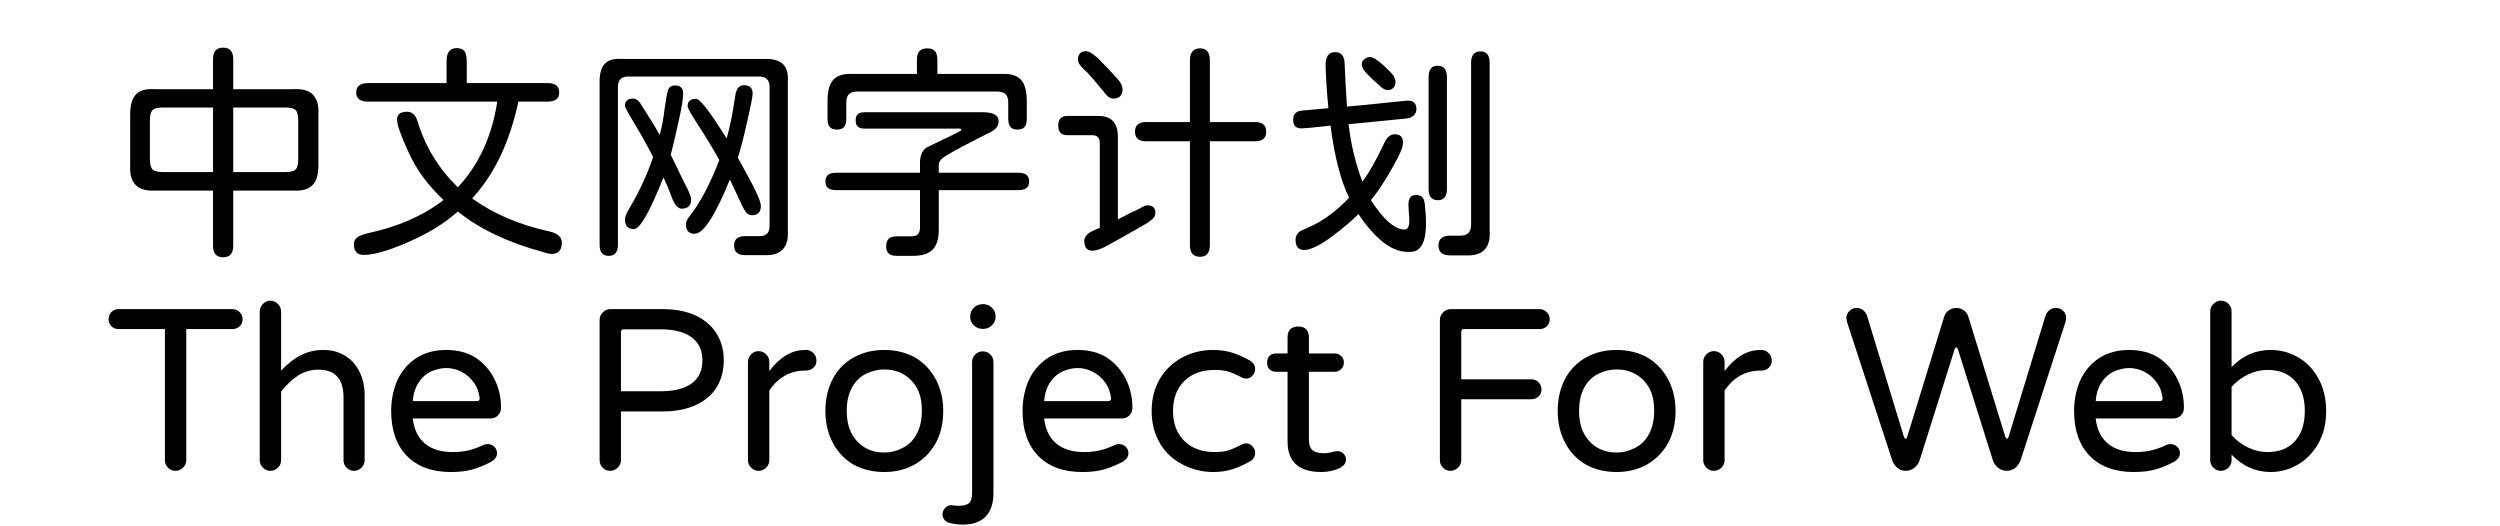 <svg  xmlns="http://www.w3.org/2000/svg" xmlns:xlink="http://www.w3.org/1999/xlink" width="951" height="200" viewBox="0 0 975 224"><path transform="translate(0 100)" d="M90.6,-51.3L90.6,-29.5Q90.6,-23.7 88.05,-21.1Q85.5,-18.5 80,-18.8L54.3,-18.8L54.3,4.8Q54.3,9.6 50,9.6Q45.7,9.6 45.7,4.8L45.7,-18.8L21,-18.8Q9.8,-18.2 10.4,-29.5L10.4,-51.3Q10.4,-57.2 12.9,-59.8Q15.4,-62.4 21,-62L45.7,-62L45.7,-74.8Q45.7,-79.7 50,-79.7Q54.3,-79.7 54.3,-74.8L54.3,-62L80,-62Q91.2,-62.7 90.6,-51.3ZM19.95,-27.8Q21.1,-26.7 24.4,-26.7L45.7,-26.7L45.7,-54.2L24.4,-54.2Q21.1,-54.2 19.95,-53.1Q18.8,-52 18.8,-48.5L18.8,-32.2Q18.8,-28.9 19.95,-27.8ZM76.5,-26.7Q79.8,-26.7 80.9,-27.8Q82,-28.9 82,-32.2L82,-48.5Q82,-52 80.9,-53.1Q79.8,-54.2 76.5,-54.2L54.3,-54.2L54.3,-26.7L76.5,-26.7Z"></path><path transform="translate(100 100)" d="M5.7,4Q5.7,2.3 7.1,1.2Q8.5,0.1 11.5,-0.6Q30.8,-4.7 43.8,-14.7L43.8,-14.9Q34.1,-24 29.2,-34.7Q24.1,-45.7 24.1,-49Q24.1,-52.4 28.3,-52.4Q31.6,-52.4 32.8,-48.4Q37.7,-32.2 49.9,-20.3L50.1,-20.3Q63.4,-34.6 66.8,-56.7L11.8,-56.7Q6.7,-56.7 6.7,-60.6Q6.7,-64.6 11.8,-64.6L45.2,-64.6L45.2,-74Q45.2,-79.5 49.5,-79.5Q51.8,-79.5 52.8,-78.2Q53.8,-76.9 53.8,-74L53.8,-64.6L88.2,-64.6Q93.2,-64.6 93.2,-60.6Q93.2,-56.7 88.2,-56.7L75.8,-56.7Q70.2,-30.7 56.2,-15.6L56.2,-15.4Q69.8,-5.6 89,-1.4Q94.3,-0.2 94.3,3.3Q94.3,8.2 90,8.2Q89.4,8.2 88.3,7.95Q87.2,7.7 86.4,7.4Q64.1,1.4 50.1,-9.8L49.9,-9.8Q41.5,-2.3 28.7,3.2Q16.4,8.6 9.9,8.6Q5.7,8.6 5.7,4Z"></path><path transform="translate(200 100)" d="M10.4,4.3L10.4,-65.4Q10.4,-70.5 12.65,-72.85Q14.9,-75.2 19.7,-74.9L81.3,-74.9Q86.3,-74.9 88.6,-72.6Q90.9,-70.3 90.6,-65.4L90.6,-1.9Q91.3,9.3 80.2,8.7L72.4,8.7Q67.7,8.7 67.7,4.6Q67.7,0.6 72.4,0.6L78.7,0.6Q82.8,0.6 82.8,-3.7L82.8,-63Q82.8,-67.4 78.4,-67.4L22.6,-67.4Q18.2,-67.4 18.2,-63L18.2,4.3Q18.2,9 14.3,9Q10.4,9 10.4,4.3ZM23,-11.1Q29.5,-22 33.2,-33.1Q29.5,-40.3 25.3,-47.3Q21.2,-54 21.2,-54.9Q21.2,-58 24.7,-58Q26.8,-58 28.6,-54.6L33.3,-47.2L36,-42.5Q37.4,-47.5 38.1,-53.7Q38.9,-59.6 39.6,-61.8Q40.4,-63.6 42.6,-63.6Q46,-63.6 46,-60.1Q46,-56.8 44.1,-48.5Q42.1,-39.3 40.7,-34L43.1,-29.2L44.9,-25.4L48.2,-18.8Q49.4,-16 49.4,-15.1Q49.4,-11.1 45.4,-11.1Q42.8,-11.1 40.9,-16.6Q39.4,-20.7 37.7,-24.2L37.5,-24.2Q28.9,-2.4 25,-2.4Q21.2,-2.4 21.2,-6.6Q21.2,-8 23,-11.1ZM48.6,-7.7Q55.5,-16.4 61.4,-31.8Q57,-39.7 52.4,-46.7Q47.9,-53.6 47.9,-54.7Q47.9,-57.9 51.5,-57.9Q54,-57.9 64.4,-41.2L64.6,-41.3Q66.5,-47.7 68.2,-59.2Q68.8,-63.7 71.9,-63.7Q75.6,-63.7 75.6,-60.2Q75.6,-58.1 73.1,-47.5Q71.2,-38.8 69.3,-32.8L73.8,-24.6Q79.1,-14.9 79.1,-12.3Q79.1,-8.3 75.3,-8.3Q73.7,-8.3 72.6,-9.8Q71.5,-11.3 69.3,-16.3L65.9,-23.5Q56.5,-0.4 50.9,-0.4Q47.2,-0.4 47.2,-4.4Q47.2,-6 48.6,-7.7Z"></path><path transform="translate(300 100)" d="M8.45,-45.9Q7.5,-47 7.5,-49.5L7.5,-56.9Q7.5,-63 9.75,-65.75Q12,-68.5 17,-68.5L45.6,-68.5L45.6,-74.4Q45.6,-77 46.65,-78.2Q47.7,-79.4 50,-79.4Q52.3,-79.4 53.3,-78.2Q54.3,-77 54.3,-74.4L54.3,-68.5L82.9,-68.5Q87.9,-68.5 90.15,-65.75Q92.4,-63 92.4,-56.9L92.4,-49.5Q92.4,-47 91.45,-45.9Q90.5,-44.8 88.4,-44.8Q86.4,-44.8 85.45,-45.9Q84.5,-47 84.5,-49.5L84.5,-56.3Q84.5,-58.8 83.35,-59.9Q82.2,-61 79.6,-61L20.3,-61Q17.8,-61 16.65,-59.9Q15.5,-58.8 15.5,-56.3L15.5,-49.5Q15.5,-47 14.55,-45.9Q13.6,-44.8 11.5,-44.8Q9.4,-44.8 8.45,-45.9ZM7.7,-25.5Q8.8,-26.4 11.3,-26.4L46.9,-26.4L46.9,-30.6Q46.9,-34.5 48.9,-36.5Q49.3,-36.9 50,-37.3Q56.5,-40.5 56.8,-40.6Q57.5,-40.9 58.85,-41.55Q60.2,-42.2 63,-43.6Q64.5,-44.3 64.5,-44.7Q64.5,-45.2 63.8,-45.2L23.4,-45.2Q21.4,-45.2 20.45,-46Q19.5,-46.8 19.5,-48.7Q19.5,-50.6 20.45,-51.4Q21.4,-52.2 23.4,-52.2L73.3,-52.2Q77,-52.2 78.7,-51.25Q80.4,-50.3 80.4,-48.3Q80.4,-45.5 77.1,-43.8Q63.1,-36.8 57.6,-33.4Q54.9,-31.7 54.9,-29.7L54.9,-26.4L88.7,-26.4Q91.2,-26.4 92.3,-25.5Q93.4,-24.6 93.4,-22.7Q93.4,-20.8 92.3,-19.9Q91.2,-19 88.7,-19L54.9,-19L54.9,-2.1Q54.9,3.7 52.3,6.35Q49.7,9 43.9,9L37.1,9Q34.7,9 33.6,8.05Q32.5,7.1 32.5,4.9Q32.5,2.7 33.6,1.7Q34.7,0.7 37.1,0.7L43.1,0.7Q45.1,0.7 46,-0.2Q46.9,-1.1 46.9,-3.1L46.9,-19L11.3,-19Q8.8,-19 7.7,-19.9Q6.6,-20.8 6.6,-22.7Q6.6,-24.6 7.7,-25.5Z"></path><path transform="translate(400 100)" d="M61.9,-39.8L43.2,-39.8Q38.5,-39.8 38.5,-43.9Q38.5,-48 43.2,-48L61.9,-48L61.9,-74.3Q61.9,-76.8 63,-78.1Q64.1,-79.4 66.2,-79.4Q70.4,-79.4 70.4,-74.3L70.4,-48L89.7,-48Q94.4,-48 94.4,-43.9Q94.4,-39.8 89.7,-39.8L70.4,-39.8L70.4,4.4Q70.4,9.4 66.2,9.4Q61.9,9.4 61.9,4.4L61.9,-39.8ZM9.7,-50.6L23,-50.6Q31.2,-50.6 31.2,-41.7L31.2,-6.5L36.3,-9.2Q39.5,-10.5 42,-12Q42.8,-12.5 43.9,-12.5Q47.2,-12.5 47.2,-9.3Q47.2,-7.9 46,-6.7Q44.5,-5.5 42.9,-4.5L38.9,-2.2L35.2,-0.1L26.8,4.6Q22.8,6.8 20.4,6.8Q16.9,6.8 16.9,2.7Q16.9,0.2 20.2,-1.5L23.5,-3L23.5,-39.2Q23.5,-42.4 20.2,-42.4L9.7,-42.4Q5.8,-42.4 5.8,-46.5Q5.8,-50.6 9.7,-50.6ZM17.7,-78.2Q19.4,-78.2 22.8,-75.1Q28.2,-69.7 31.3,-66.1Q33.2,-63.9 33.2,-62Q33.2,-58 29.1,-58Q27.4,-58 25.7,-60.3Q23.1,-63.5 20.75,-66.25Q18.4,-69 16.4,-70.8Q14.2,-72.9 14.2,-74.5Q14.2,-78.2 17.7,-78.2Z"></path><path transform="translate(500 100)" d="M79.2,8.8L72.7,8.8Q67.8,8.8 67.8,4.6Q67.8,0.4 72.7,0.4L77.1,0.4Q81.7,0.4 81.7,-4.2L81.7,-73.3Q81.7,-78.1 85.7,-78.1Q89.6,-78.1 89.6,-73.3L89.6,-1.9Q90.4,9.4 79.2,8.8ZM9.8,-52.9L20.9,-53.9Q20,-63.1 19.7,-72Q19.6,-77.8 23.8,-77.8Q25.6,-77.8 26.65,-76.65Q27.7,-75.5 27.8,-73.2Q28.1,-67.6 28.2,-64.8L28.8,-54.6Q34,-55 48.1,-56.5L54.1,-57.1Q56.2,-57.3 57.3,-56.4Q58.4,-55.5 58.4,-53.5Q58.4,-51.9 57.25,-50.8Q56.1,-49.7 54,-49.5L29.7,-47.1L29.5,-47.1Q31,-34.1 35.4,-22.6Q40,-28.9 44.8,-39.3Q46.5,-42.8 49.2,-42.8Q52.7,-42.8 52.7,-39.2Q52.7,-36.4 48.4,-29Q43.6,-20.3 39,-14.7Q47.2,-2.2 53.3,-2.2Q55.8,-2.2 55.3,-7.9Q55.3,-8.6 55.1,-10.4L55,-12.8Q55,-16.9 58.1,-16.9Q60.1,-16.9 60.95,-15.95Q61.8,-15 62,-12.8Q62.5,-8.1 62.5,-4.9Q62.5,6.8 56.3,7.3Q50.3,7.8 44.7,3.55Q39.1,-0.7 33.7,-8.8Q29.5,-4.5 21.7,1.3Q14.4,6.5 10.6,6.5Q6.9,6.5 6.9,2.1Q6.9,0.1 8.8,-1.5L13.7,-3.7Q21.8,-7.5 29.7,-15.7Q24.3,-27 21.8,-46.5L18.4,-46.1Q10.9,-45.3 9.6,-45.3Q7.6,-45.3 6.75,-46.2Q5.9,-47.1 5.9,-49.1Q5.9,-52.6 9.8,-52.9ZM36.2,-74.75Q37.3,-75.7 38.6,-75.7Q40.5,-75.7 44.2,-72.3Q47.3,-69.5 48.4,-68.05Q49.5,-66.6 49.5,-64.9Q49.5,-63.5 48.55,-62.55Q47.6,-61.6 46.2,-61.6Q44.5,-61.6 42.5,-63.7L39.6,-66.3L37.2,-68.7Q35.1,-70.8 35.1,-72.8Q35.1,-73.8 36.2,-74.75ZM63.6,-67.2Q63.6,-72 67.4,-72Q71.4,-72 71.4,-67.2L71.4,-19.5Q71.4,-14.7 67.5,-14.7Q63.6,-14.7 63.6,-19.5L63.6,-67.2Z"></path><path transform="translate(0 200)" d="M26.5,-0.75Q25.2,-2.1 25.2,-3.9L25.2,-59.8L5.4,-59.8Q3.6,-59.8 2.4,-61Q1.2,-62.2 1.2,-64Q1.2,-65.8 2.4,-67.05Q3.6,-68.3 5.4,-68.3L54,-68.3Q55.8,-68.3 57.05,-67Q58.3,-65.7 58.3,-64Q58.3,-62.2 57.05,-61Q55.8,-59.8 54,-59.8L34.3,-59.8L34.3,-3.9Q34.3,-2.1 32.9,-0.75Q31.5,0.6 29.7,0.6Q27.8,0.6 26.5,-0.75Z"></path><path transform="translate(58 200)" d="M8.95,-0.75Q7.6,-2.1 7.6,-3.9L7.6,-67.3Q7.6,-69.1 8.95,-70.5Q10.3,-71.9 12.1,-71.9Q14,-71.9 15.35,-70.5Q16.7,-69.1 16.7,-67.3L16.7,-42.1Q20.8,-46.5 25.15,-48.7Q29.5,-50.9 34.8,-50.9Q40.1,-50.9 44.2,-48.3Q48.1,-45.8 50.2,-41.4Q52.3,-37 52.3,-31.6L52.3,-3.9Q52.3,-2.1 50.95,-0.75Q49.6,0.6 47.8,0.6Q45.9,0.6 44.6,-0.75Q43.3,-2.1 43.3,-3.9L43.3,-30.7Q43.3,-42.5 32.6,-42.5Q28,-42.5 24.25,-40.2Q20.5,-37.9 16.7,-33.2L16.7,-3.9Q16.7,-2.1 15.35,-0.75Q14,0.6 12.1,0.6Q10.3,0.6 8.95,-0.75Z"></path><path transform="translate(117 200)" d="M11.3,-5.75Q4.6,-12.6 4.6,-24.9Q4.6,-31.7 7.1,-37.7Q9.9,-43.9 15.25,-47.4Q20.6,-50.9 28,-50.9Q35.4,-50.9 40.6,-47.6Q45.7,-44.2 48.55,-38.6Q51.4,-33 51.4,-26.2Q51.4,-24.3 50.1,-23Q48.8,-21.7 46.8,-21.7L13.8,-21.7Q14.6,-14.7 18.95,-11.05Q23.3,-7.4 30.8,-7.4Q34.6,-7.4 37.65,-8.15Q40.7,-8.9 43.9,-10.4Q44.6,-10.8 45.7,-10.8Q47.3,-10.8 48.5,-9.7Q49.7,-8.6 49.7,-6.9Q49.7,-4.7 47.1,-3.2Q42.7,-0.9 38.95,0.1Q35.2,1.1 30,1.1Q18,1.1 11.3,-5.75ZM41.1,-29.1Q42.4,-29.1 42.3,-30.4Q41.8,-34.4 39.9,-36.9Q37.8,-39.9 34.65,-41.55Q31.5,-43.2 28,-43.2Q25,-43.2 21.5,-41.7Q18.1,-40 16.1,-36.75Q14.1,-33.5 13.8,-29.1L41.1,-29.1Z"></path><path transform="translate(172 200)" d=""></path><path transform="translate(201 200)" d="M10.7,-0.75Q9.4,-2.1 9.4,-3.9L9.4,-63.7Q9.4,-65.5 10.75,-66.9Q12.1,-68.3 13.9,-68.3L36.1,-68.3Q45.2,-68.3 51.3,-65.1Q56.7,-62.2 59.5,-57.45Q62.3,-52.7 62.3,-46.5Q62.3,-40.6 59.8,-35.9Q57,-30.7 50.95,-27.7Q44.9,-24.7 36.1,-24.7L18.5,-24.7L18.5,-3.9Q18.5,-2.1 17.1,-0.75Q15.7,0.6 13.9,0.6Q12,0.6 10.7,-0.75ZM35.3,-33.3Q44.1,-33.3 48.65,-36.65Q53.2,-40 53.2,-46.5Q53.2,-52.9 48.6,-56.3Q44,-59.7 35.3,-59.7L19.6,-59.7Q18.5,-59.7 18.5,-58.5L18.5,-33.3L35.3,-33.3Z"></path><path transform="translate(266 200)" d="M8.95,-0.75Q7.6,-2.1 7.6,-3.9L7.6,-45.8Q7.6,-47.7 8.95,-49.05Q10.3,-50.4 12.1,-50.4Q14,-50.4 15.35,-49.05Q16.7,-47.7 16.7,-45.8L16.7,-41.9Q23.5,-50.9 31.9,-50.9L32.4,-50.9Q34.2,-50.9 35.5,-49.55Q36.8,-48.2 36.8,-46.4Q36.8,-44.5 35.5,-43.3Q34.2,-42.1 32.2,-42.1L31.7,-42.1Q27.1,-42.1 23.25,-39.9Q19.4,-37.7 16.7,-33.6L16.7,-3.9Q16.7,-2.1 15.35,-0.75Q14,0.6 12.1,0.6Q10.3,0.6 8.95,-0.75Z"></path><path transform="translate(302 200)" d="M16.5,-2.1Q10.8,-5.5 7.7,-11.45Q4.6,-17.4 4.6,-24.9Q4.6,-32.6 7.7,-38.5Q10.8,-44.4 16.55,-47.65Q22.3,-50.9 29.7,-50.9Q37,-50.9 42.8,-47.7Q48.5,-44.3 51.65,-38.35Q54.8,-32.4 54.8,-24.9Q54.8,-17.2 51.7,-11.4Q48.4,-5.4 42.7,-2.15Q37,1.1 29.7,1.1Q22.3,1.1 16.5,-2.1ZM16,-14.9Q18.2,-11.1 21.7,-9.15Q25.2,-7.2 29.7,-7.2Q33.7,-7.2 37.4,-9.1Q41.3,-11 43.5,-15.1Q45.7,-19.2 45.7,-25Q45.7,-31.2 43.4,-35Q41.2,-38.7 37.65,-40.65Q34.1,-42.6 29.7,-42.6Q25.8,-42.6 22,-40.8Q18.1,-38.9 15.9,-34.85Q13.7,-30.8 13.7,-25Q13.7,-18.9 16,-14.9Z"></path><path transform="translate(361 200)" d="M8.85,-61.4Q7.3,-62.9 7.3,-64.9L7.3,-65.3Q7.3,-67.4 8.85,-68.9Q10.4,-70.4 12.4,-70.4L13,-70.4Q15,-70.4 16.55,-68.9Q18.1,-67.4 18.1,-65.3L18.1,-64.9Q18.1,-62.9 16.55,-61.4Q15,-59.9 13,-59.9L12.4,-59.9Q10.4,-59.9 8.85,-61.4ZM-3.35,16.4Q-2.2,15.2 -0.7,15.2L0.5,15.4L0.8,15.4Q1.2,15.5 2.2,15.5Q5.5,15.5 6.8,14.35Q8.1,13.2 8.1,9.9L8.1,-45.7Q8.1,-47.6 9.4,-48.95Q10.7,-50.3 12.6,-50.3Q14.6,-50.3 15.9,-49Q17.2,-47.7 17.2,-45.7L17.2,10.1Q17.2,16.6 13.9,20.05Q10.6,23.5 4.3,23.5Q1,23.5 -1.9,22.7Q-3.1,22.3 -3.8,21.3Q-4.5,20.3 -4.5,19Q-4.5,17.6 -3.35,16.4Z"></path><path transform="translate(386 200)" d="M11.3,-5.75Q4.6,-12.6 4.6,-24.9Q4.6,-31.7 7.1,-37.7Q9.9,-43.9 15.25,-47.4Q20.6,-50.9 28,-50.9Q35.4,-50.9 40.6,-47.6Q45.7,-44.2 48.55,-38.6Q51.4,-33 51.4,-26.2Q51.4,-24.3 50.1,-23Q48.8,-21.7 46.8,-21.7L13.8,-21.7Q14.6,-14.7 18.95,-11.05Q23.3,-7.4 30.8,-7.4Q34.6,-7.4 37.65,-8.15Q40.7,-8.9 43.9,-10.4Q44.6,-10.8 45.7,-10.8Q47.3,-10.8 48.5,-9.7Q49.7,-8.6 49.7,-6.9Q49.7,-4.7 47.1,-3.2Q42.7,-0.9 38.95,0.1Q35.2,1.1 30,1.1Q18,1.1 11.3,-5.75ZM41.1,-29.1Q42.4,-29.1 42.3,-30.4Q41.8,-34.4 39.9,-36.9Q37.8,-39.9 34.65,-41.55Q31.5,-43.2 28,-43.2Q25,-43.2 21.5,-41.7Q18.1,-40 16.1,-36.75Q14.1,-33.5 13.8,-29.1L41.1,-29.1Z"></path><path transform="translate(441 200)" d="M17.8,-2.1Q11.5,-5.3 8.05,-11.25Q4.6,-17.2 4.6,-24.9Q4.6,-32.8 8.2,-38.8Q11.7,-44.5 17.65,-47.7Q23.6,-50.9 30.8,-50.9Q35.3,-50.9 39.05,-49.7Q42.8,-48.5 46.8,-46.2Q48.7,-44.9 48.7,-42.7Q48.7,-41.2 47.55,-39.95Q46.4,-38.7 44.9,-38.7Q43.9,-38.7 42.8,-39.3Q39.3,-41.1 37.05,-41.75Q34.8,-42.4 31.5,-42.4Q23.3,-42.4 18.5,-37.65Q13.7,-32.9 13.7,-24.9Q13.7,-16.9 18.5,-12.15Q23.3,-7.4 31.5,-7.4Q34.8,-7.4 37.05,-8.05Q39.3,-8.7 42.8,-10.5Q43.9,-11.1 44.9,-11.1Q46.4,-11.1 47.55,-9.85Q48.7,-8.6 48.7,-7.1Q48.7,-4.9 46.8,-3.6Q42.8,-1.3 39.05,-0.1Q35.3,1.1 30.8,1.1Q23.9,1.1 17.8,-2.1Z"></path><path transform="translate(493 200)" d="M34.3,-6.75Q35.4,-5.7 35.4,-4.2Q35.4,-2.1 33,-0.7Q29.3,1.1 24.9,1.1Q10.5,1.1 10.5,-11.9L10.5,-41.6L5.7,-41.6Q3.8,-41.6 2.8,-42.65Q1.8,-43.7 1.8,-45.5Q1.8,-47.4 2.8,-48.4Q3.8,-49.4 5.7,-49.4L10.5,-49.4L10.5,-56.3Q10.5,-58.6 11.7,-59.75Q12.9,-60.9 15.1,-60.9Q17.3,-60.9 18.45,-59.7Q19.6,-58.5 19.6,-56.3L19.6,-49.4L30.6,-49.4Q32.2,-49.4 33.35,-48.3Q34.5,-47.2 34.5,-45.5Q34.5,-43.9 33.35,-42.75Q32.2,-41.6 30.6,-41.6L19.6,-41.6L19.6,-12.7Q19.6,-9.5 21.15,-8.2Q22.7,-6.9 25.9,-6.9Q27.9,-6.9 29.8,-7.5Q30,-7.5 30.1,-7.6L31.7,-7.8Q33.2,-7.8 34.3,-6.75Z"></path><path transform="translate(530 200)" d=""></path><path transform="translate(559 200)" d="M10.7,-0.75Q9.4,-2.1 9.4,-3.9L9.4,-63.7Q9.4,-65.5 10.75,-66.9Q12.1,-68.3 13.9,-68.3L51.9,-68.3Q53.6,-68.3 54.9,-67Q56.2,-65.7 56.2,-64Q56.2,-62.2 54.95,-61Q53.7,-59.8 51.9,-59.8L19.6,-59.8Q18.5,-59.8 18.5,-58.6L18.5,-38.4L48.4,-38.4Q50.2,-38.4 51.45,-37.1Q52.7,-35.8 52.7,-34.1Q52.7,-32.3 51.45,-31.1Q50.2,-29.9 48.4,-29.9L18.5,-29.9L18.5,-3.9Q18.5,-2.1 17.1,-0.75Q15.7,0.6 13.9,0.6Q12,0.6 10.7,-0.75Z"></path><path transform="translate(614 200)" d="M16.5,-2.1Q10.8,-5.5 7.7,-11.45Q4.6,-17.4 4.6,-24.9Q4.6,-32.6 7.7,-38.5Q10.8,-44.4 16.55,-47.65Q22.3,-50.9 29.7,-50.9Q37,-50.9 42.8,-47.7Q48.5,-44.3 51.65,-38.35Q54.8,-32.4 54.8,-24.9Q54.8,-17.2 51.7,-11.4Q48.4,-5.4 42.7,-2.15Q37,1.1 29.7,1.1Q22.3,1.1 16.5,-2.1ZM16,-14.9Q18.2,-11.1 21.7,-9.15Q25.2,-7.2 29.7,-7.2Q33.7,-7.2 37.4,-9.1Q41.3,-11 43.5,-15.1Q45.7,-19.2 45.7,-25Q45.7,-31.2 43.4,-35Q41.2,-38.7 37.65,-40.65Q34.1,-42.6 29.7,-42.6Q25.8,-42.6 22,-40.8Q18.1,-38.9 15.9,-34.85Q13.7,-30.8 13.7,-25Q13.7,-18.9 16,-14.9Z"></path><path transform="translate(673 200)" d="M8.95,-0.75Q7.6,-2.1 7.6,-3.9L7.6,-45.8Q7.6,-47.7 8.95,-49.05Q10.3,-50.4 12.1,-50.4Q14,-50.4 15.35,-49.05Q16.7,-47.7 16.7,-45.8L16.7,-41.9Q23.5,-50.9 31.9,-50.9L32.4,-50.9Q34.2,-50.9 35.5,-49.55Q36.8,-48.2 36.8,-46.4Q36.8,-44.5 35.5,-43.3Q34.2,-42.1 32.2,-42.1L31.7,-42.1Q27.1,-42.1 23.25,-39.9Q19.4,-37.7 16.7,-33.6L16.7,-3.9Q16.7,-2.1 15.35,-0.75Q14,0.6 12.1,0.6Q10.3,0.6 8.95,-0.75Z"></path><path transform="translate(710 200)" d=""></path><path transform="translate(739 200)" d="M24.4,-0.6Q22.9,-1.8 22.1,-3.9L2.9,-62.7Q2.6,-63.9 2.6,-64.6Q2.6,-66.3 3.9,-67.55Q5.2,-68.8 7,-68.8Q8.6,-68.8 9.8,-67.8Q11,-66.8 11.5,-65.1L27.1,-13.9Q27.4,-13.1 27.8,-13.1Q28.2,-13.1 28.5,-13.9L44.2,-64.9Q44.7,-66.7 46.15,-67.75Q47.6,-68.8 49.4,-68.8Q51.2,-68.8 52.65,-67.75Q54.1,-66.7 54.6,-64.9L70.3,-13.9Q70.6,-13.1 71,-13.1Q71.4,-13.1 71.7,-13.9L87.3,-65.1Q87.8,-66.8 89,-67.8Q90.2,-68.8 91.8,-68.8Q93.7,-68.8 94.95,-67.55Q96.2,-66.3 96.2,-64.6Q96.2,-63.9 95.9,-62.7L76.8,-3.9Q76,-1.8 74.45,-0.6Q72.9,0.6 70.9,0.6Q68.9,0.6 67.25,-0.7Q65.6,-2 65,-3.9L50.1,-51.2Q49.8,-52 49.4,-52Q49,-52 48.7,-51.2L33.8,-3.9Q33.2,-2 31.55,-0.7Q29.9,0.6 27.9,0.6Q25.9,0.6 24.4,-0.6Z"></path><path transform="translate(834 200)" d="M11.3,-5.75Q4.6,-12.6 4.6,-24.9Q4.6,-31.7 7.1,-37.7Q9.9,-43.9 15.25,-47.4Q20.6,-50.9 28,-50.9Q35.4,-50.9 40.6,-47.6Q45.7,-44.2 48.55,-38.6Q51.4,-33 51.4,-26.2Q51.4,-24.3 50.1,-23Q48.8,-21.7 46.8,-21.7L13.8,-21.7Q14.6,-14.7 18.95,-11.05Q23.3,-7.4 30.8,-7.4Q34.6,-7.4 37.65,-8.15Q40.7,-8.9 43.9,-10.4Q44.6,-10.8 45.7,-10.8Q47.3,-10.8 48.5,-9.7Q49.7,-8.6 49.7,-6.9Q49.7,-4.7 47.1,-3.2Q42.7,-0.9 38.95,0.1Q35.2,1.1 30,1.1Q18,1.1 11.3,-5.75ZM41.1,-29.1Q42.4,-29.1 42.3,-30.4Q41.8,-34.4 39.9,-36.9Q37.8,-39.9 34.65,-41.55Q31.5,-43.2 28,-43.2Q25,-43.2 21.5,-41.7Q18.1,-40 16.1,-36.75Q14.1,-33.5 13.8,-29.1L41.1,-29.1Z"></path><path transform="translate(889 200)" d="M16.7,-6.3L16.7,-3.9Q16.7,-2.1 15.35,-0.75Q14,0.6 12.1,0.6Q10.3,0.6 8.95,-0.75Q7.6,-2.1 7.6,-3.9L7.6,-67.3Q7.6,-69.1 8.95,-70.5Q10.3,-71.9 12.1,-71.9Q14.1,-71.9 15.4,-70.55Q16.7,-69.2 16.7,-67.3L16.7,-43.6Q23.7,-50.9 33.3,-50.9Q39.6,-50.9 44.8,-47.9Q50.5,-44.7 53.75,-38.65Q57,-32.6 57,-24.9Q57,-17 53.7,-11.1Q50.4,-5.3 45,-2.1Q39.6,1.1 33.3,1.1Q23.8,1.1 16.7,-6.3ZM23.8,-9.3Q27.8,-7.4 32,-7.4Q39.5,-7.4 43.7,-12.05Q47.9,-16.7 47.9,-24.9Q47.9,-33.1 43.7,-37.75Q39.5,-42.4 32,-42.4Q27.8,-42.4 23.8,-40.5Q19.8,-38.6 16.7,-35.2L16.7,-14.6Q19.8,-11.2 23.8,-9.3Z"></path></svg>